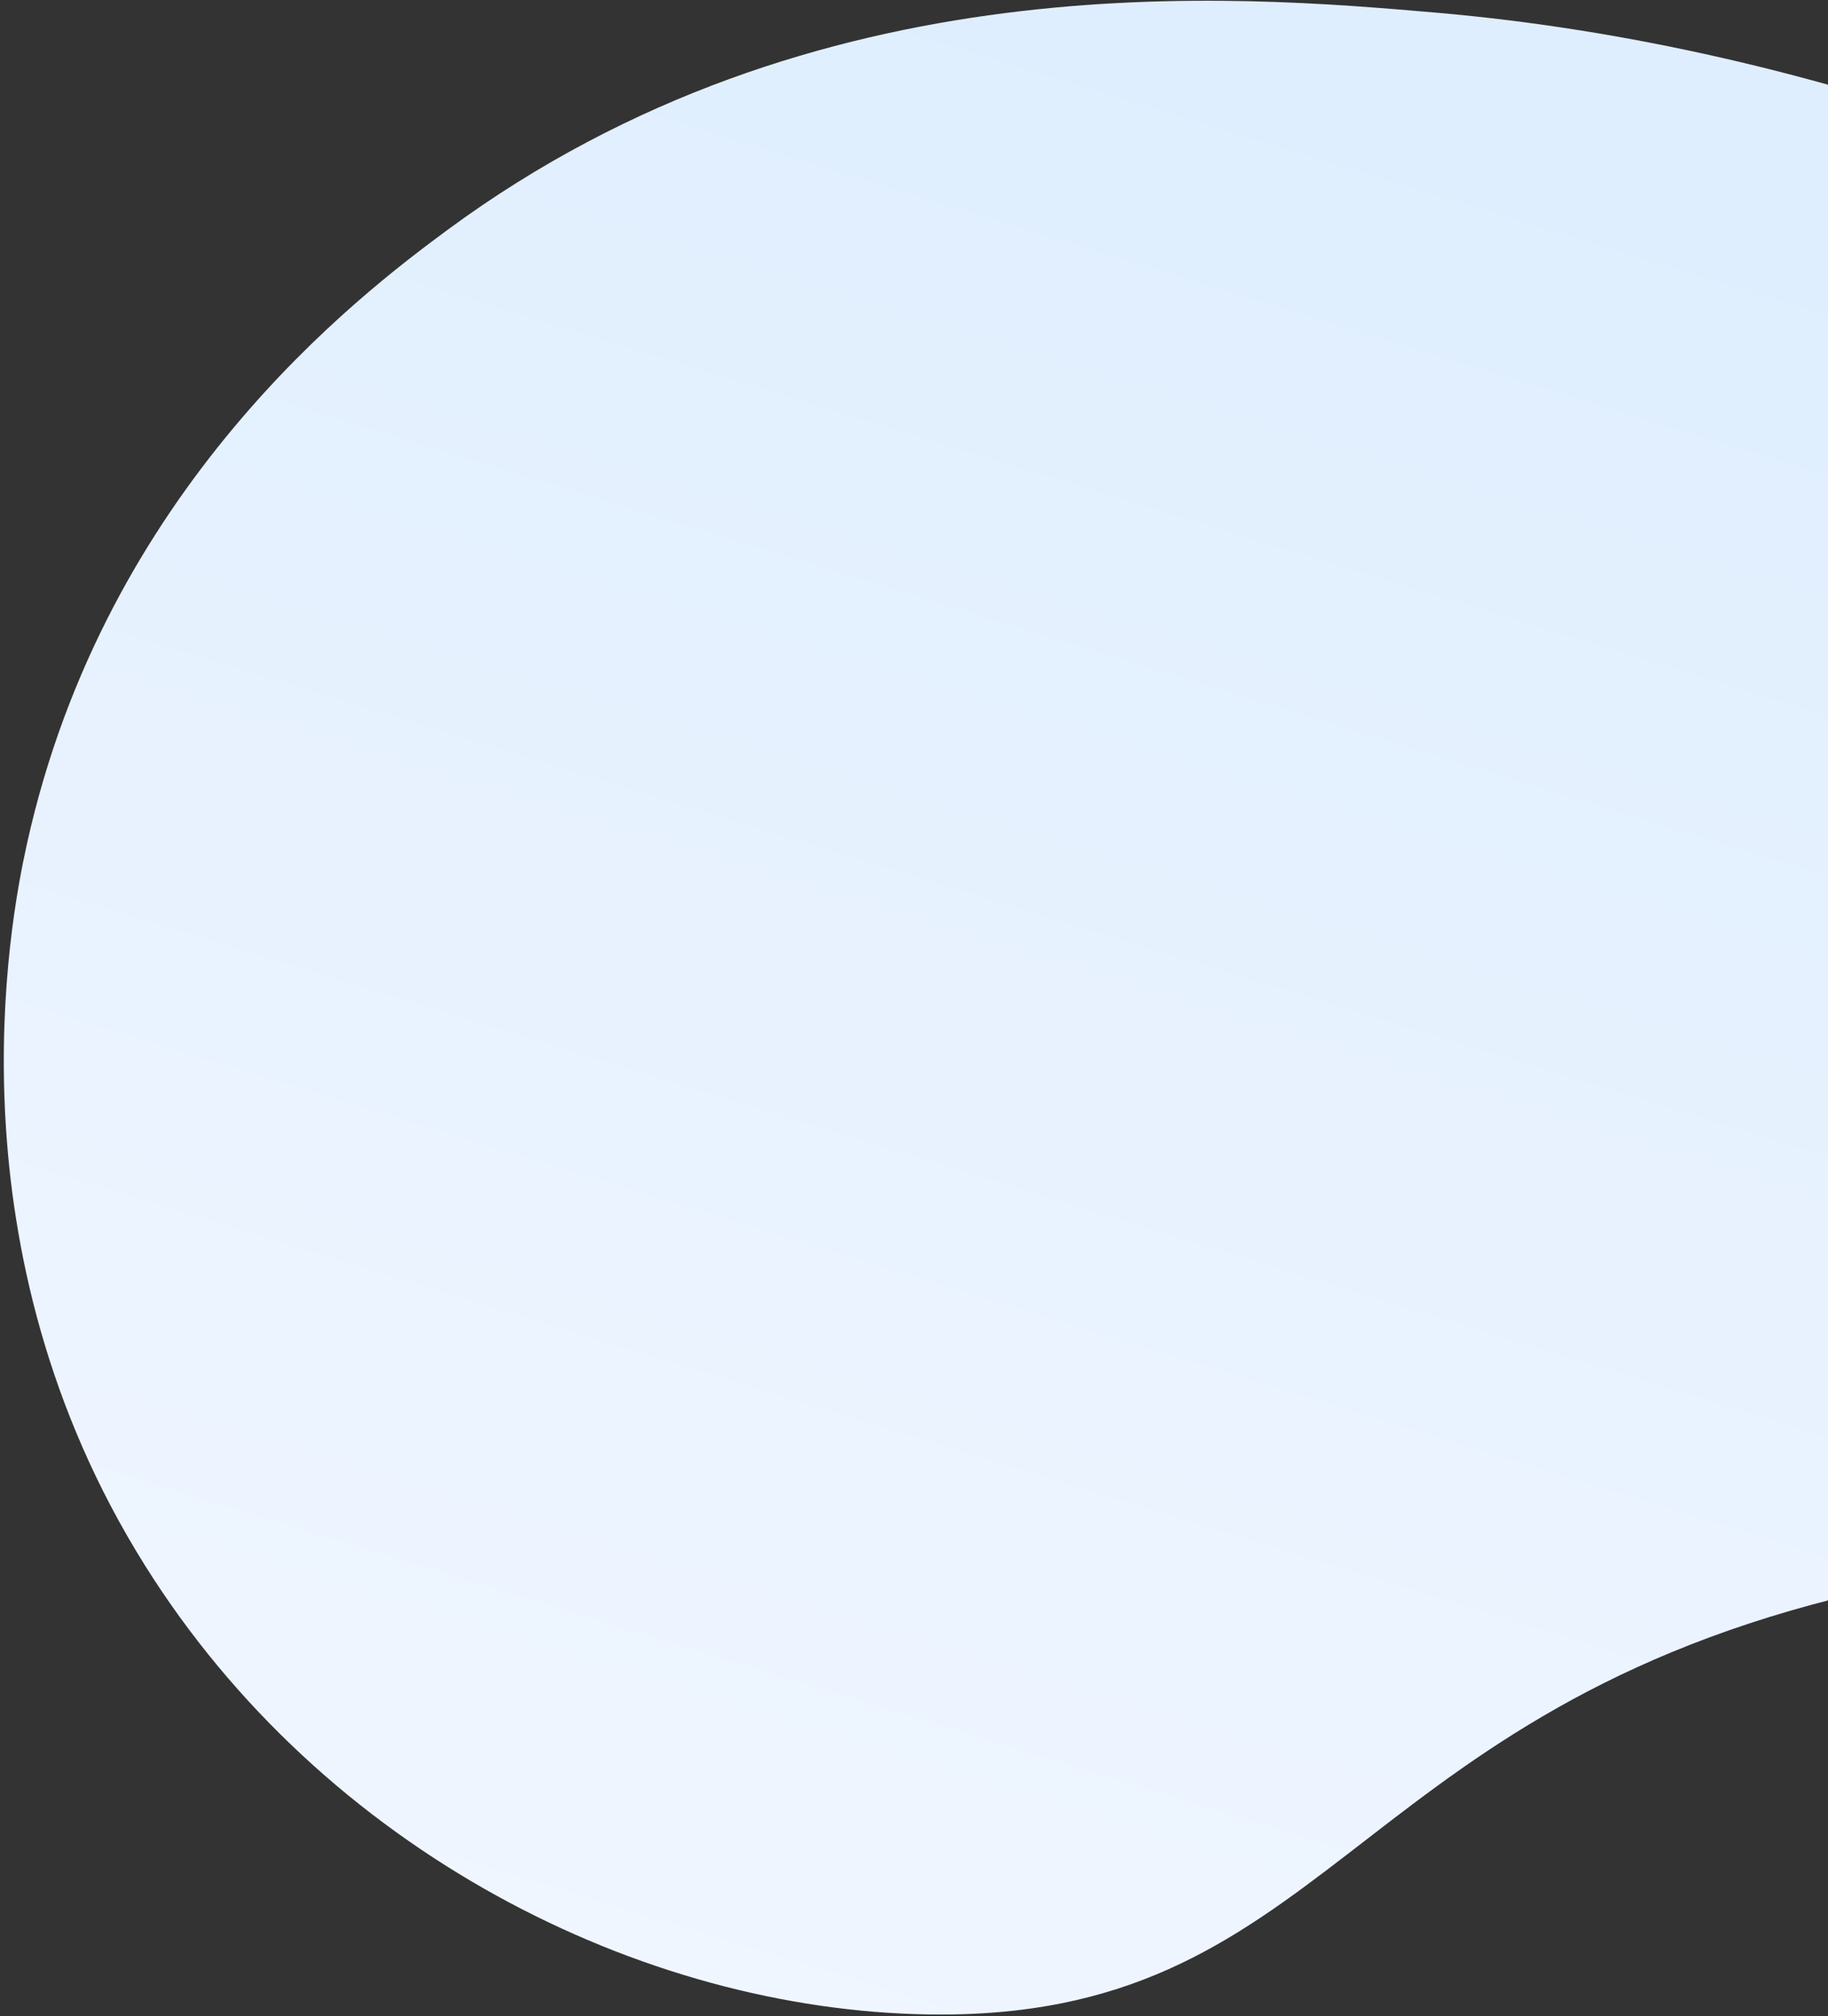 <svg width="468" height="516" fill="none" xmlns="http://www.w3.org/2000/svg"><rect width="100%" height="100%" fill="#333333" stroke="none"/><path d="M766.998 386.364c-49.617 59.662-151.937-13.746-296.957 22.684-125.603 31.567-131.138 107.975-232.099 106.482-73.759-1.077-155.03-41.81-200.847-114.945-50.526-80.636-34.72-164.255-30.21-184.561 20.118-91.079 84.843-140.35 107.69-157.196 94.128-69.361 201.73-60.02 253.35-55.565 193.906 16.8 404.117 150.198 416.742 300.126 1.671 19.628 4.728 56.034-17.669 82.975Z" fill="url(#a)"/><defs><linearGradient id="a" x1="287.009" y1="635.124" x2="468.152" y2="44.875" gradientUnits="userSpaceOnUse"><stop stop-color="#F3F7FF"/><stop offset="1" stop-color="#DEEEFE"/></linearGradient></defs></svg>